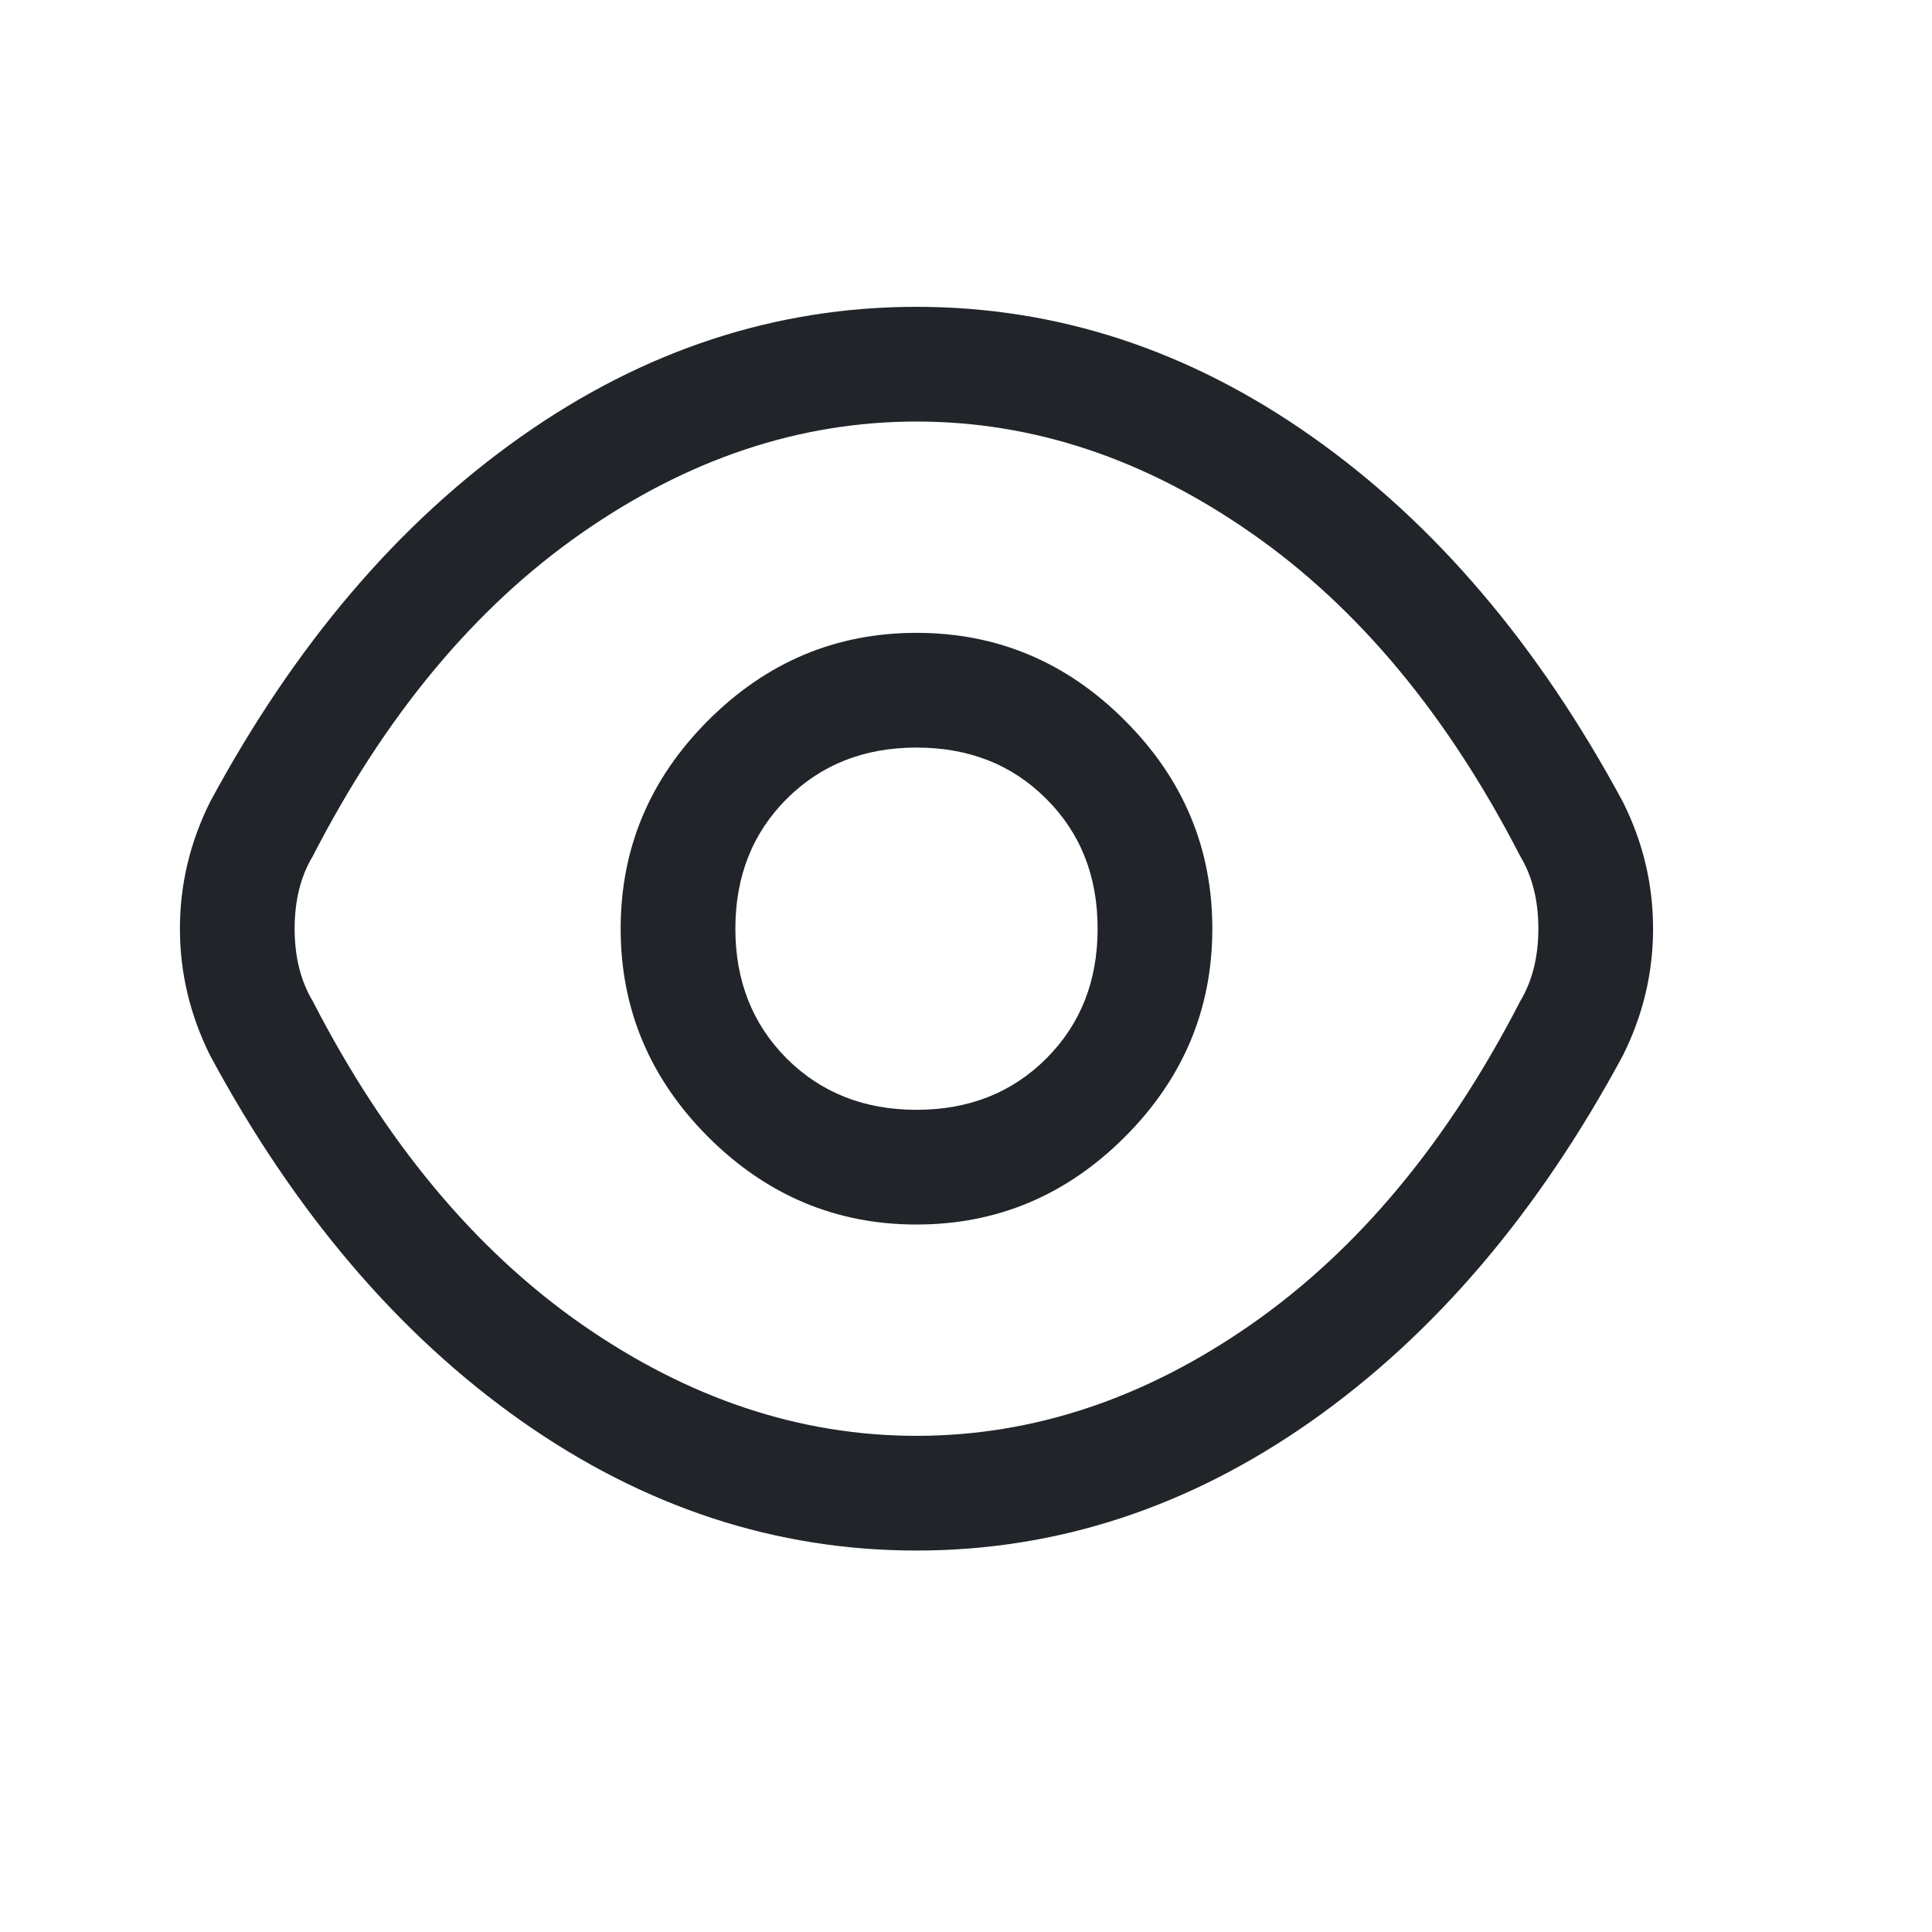 <svg width="16" height="16" viewBox="0 0 16 16" fill="none" xmlns="http://www.w3.org/2000/svg">
<path d="M7.59 6.191C7.157 6.191 6.799 6.332 6.515 6.616C6.232 6.899 6.09 7.257 6.09 7.691C6.09 8.124 6.232 8.482 6.515 8.766C6.799 9.049 7.157 9.191 7.59 9.191C8.024 9.191 8.382 9.049 8.665 8.766C8.949 8.482 9.09 8.124 9.09 7.691C9.09 7.257 8.949 6.899 8.665 6.616C8.382 6.332 8.024 6.191 7.59 6.191ZM5.14 7.691C5.14 7.024 5.382 6.449 5.865 5.966C6.349 5.482 6.924 5.241 7.59 5.241C8.257 5.241 8.832 5.482 9.315 5.966C9.799 6.449 10.04 7.024 10.04 7.691C10.04 8.357 9.799 8.932 9.315 9.416C8.832 9.899 8.257 10.141 7.59 10.141C6.924 10.141 6.349 9.899 5.865 9.416C5.382 8.932 5.14 8.357 5.14 7.691ZM1.74 6.641C2.44 5.341 3.299 4.332 4.315 3.616C5.332 2.899 6.424 2.541 7.59 2.541C8.757 2.541 9.849 2.899 10.865 3.616C11.882 4.332 12.74 5.341 13.44 6.641C13.607 6.974 13.69 7.324 13.69 7.691C13.69 8.057 13.607 8.407 13.44 8.741C12.74 10.041 11.882 11.049 10.865 11.766C9.849 12.482 8.757 12.841 7.59 12.841C6.424 12.841 5.332 12.482 4.315 11.766C3.299 11.049 2.44 10.041 1.74 8.741C1.574 8.407 1.49 8.057 1.49 7.691C1.49 7.324 1.574 6.974 1.74 6.641ZM7.59 3.491C6.624 3.491 5.699 3.799 4.815 4.416C3.932 5.032 3.19 5.924 2.59 7.091C2.49 7.257 2.44 7.457 2.44 7.691C2.44 7.924 2.49 8.124 2.59 8.291C3.19 9.457 3.932 10.349 4.815 10.966C5.699 11.582 6.624 11.891 7.59 11.891C8.557 11.891 9.482 11.582 10.365 10.966C11.249 10.349 11.99 9.457 12.59 8.291C12.69 8.124 12.74 7.924 12.74 7.691C12.74 7.457 12.69 7.257 12.59 7.091C11.99 5.924 11.249 5.032 10.365 4.416C9.482 3.799 8.557 3.491 7.59 3.491Z" fill="#212529"/>
</svg>
